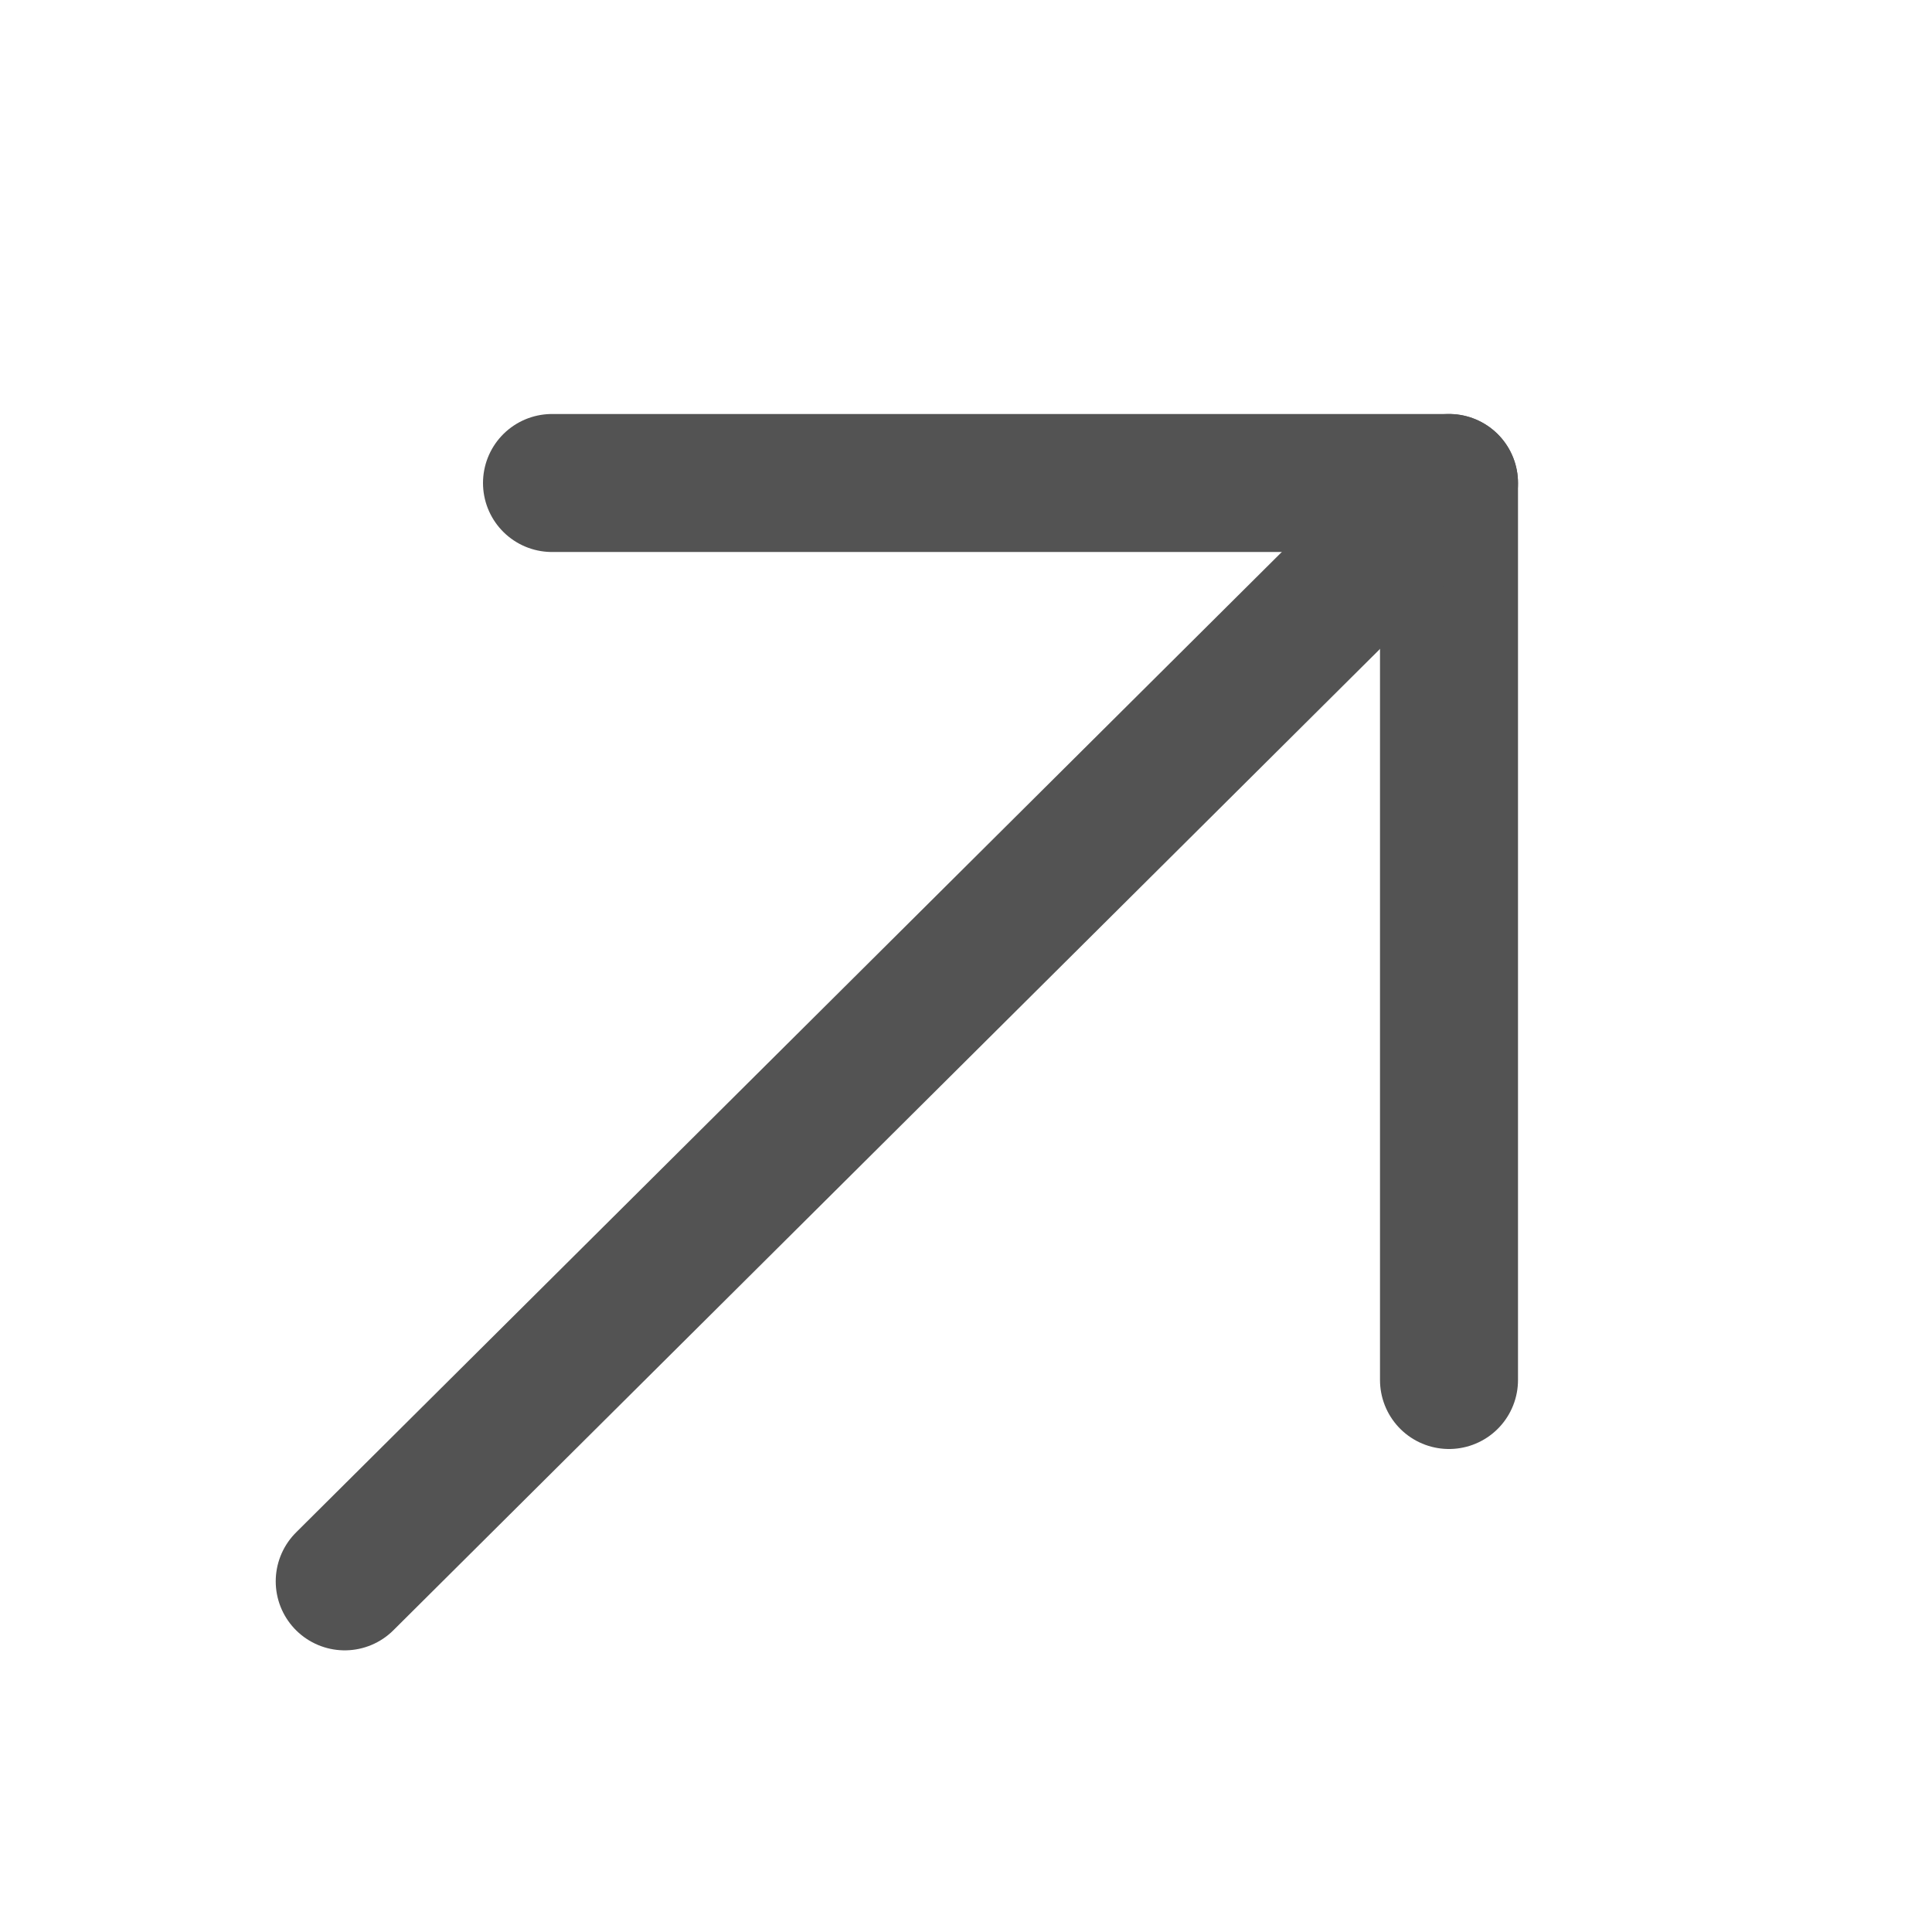 <?xml version="1.0" encoding="iso-8859-1"?>
<!-- Generator: Adobe Illustrator 18.0.0, SVG Export Plug-In . SVG Version: 6.00 Build 0)  -->
<!DOCTYPE svg PUBLIC "-//W3C//DTD SVG 1.1//EN" "http://www.w3.org/Graphics/SVG/1.1/DTD/svg11.dtd">
<svg version="1.1" id="&#x56FE;&#x5C42;_1" xmlns="http://www.w3.org/2000/svg" xmlns:xlink="http://www.w3.org/1999/xlink" x="0px"
	 y="0px" viewBox="0 0 14 14" style="enable-background:new 0 0 14 14;" xml:space="preserve">
<polyline style="fill:none;stroke:#535353;stroke-linecap:round;stroke-linejoin:round;stroke-miterlimit:10;" points="4,3.5 
	10.5,3.5 10.5,10 "/>
<line style="fill:none;stroke:#535353;stroke-linecap:round;stroke-linejoin:round;stroke-miterlimit:10;" x1="10.5" y1="3.5" x2="2.498" y2="11.459"/>
</svg>
